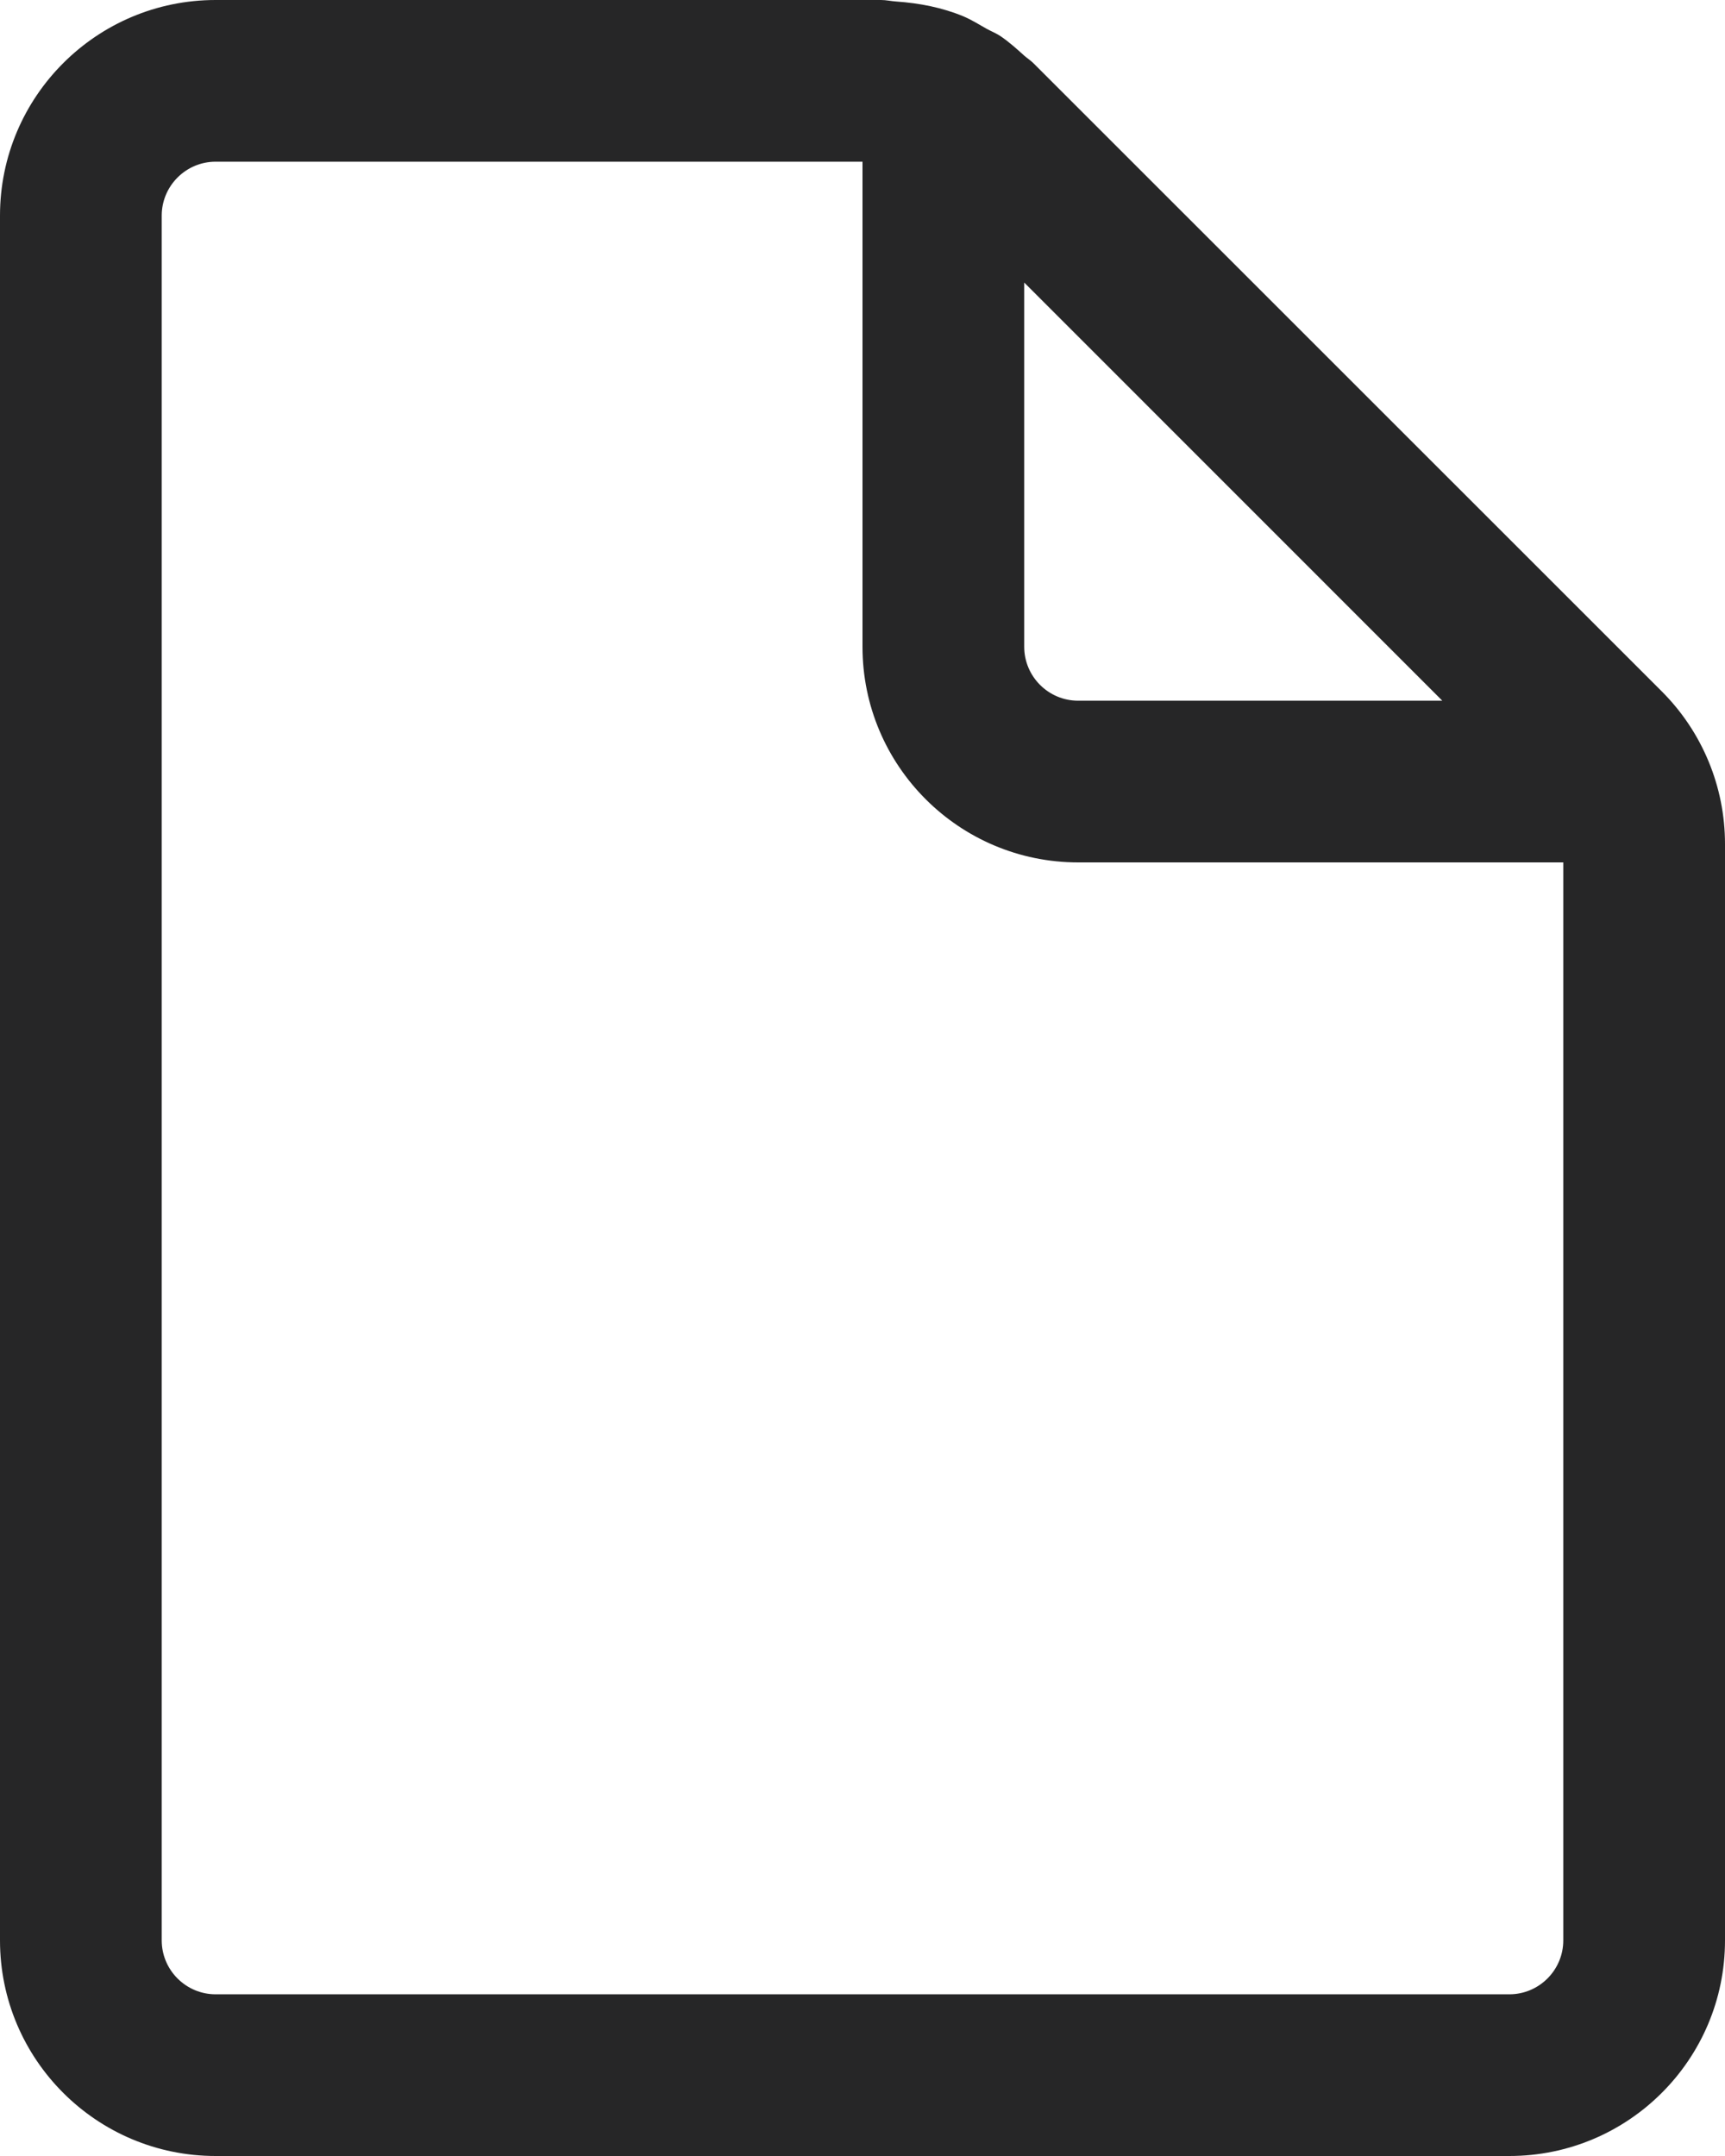 <svg width="16" height="20" viewBox="0 0 16 20" fill="none" xmlns="http://www.w3.org/2000/svg">
<path d="M14.5 18C14.5 18.275 14.276 18.5 14 18.5H2C1.724 18.5 1.5 18.275 1.5 18V2C1.5 1.725 1.724 1.5 2 1.5H8V6C8 7.104 8.896 8 10 8H14.5V18ZM9.5 2.621L13.378 6.5H10C9.724 6.5 9.5 6.275 9.5 6V2.621ZM15.414 6.414L9.585 0.586C9.559 0.56 9.527 0.54 9.5 0.516C9.429 0.452 9.359 0.389 9.281 0.336C9.241 0.309 9.195 0.291 9.153 0.268C9.082 0.228 9.012 0.184 8.937 0.152C8.74 0.07 8.528 0.029 8.313 0.014C8.266 0.011 8.22 0 8.172 0H8.171H8H2C0.896 0 0 0.896 0 2V18C0 19.104 0.896 20 2 20H14C15.104 20 16 19.104 16 18V8V7.828C16 7.298 15.789 6.789 15.414 6.414Z" fill="#262627"/>
</svg>
